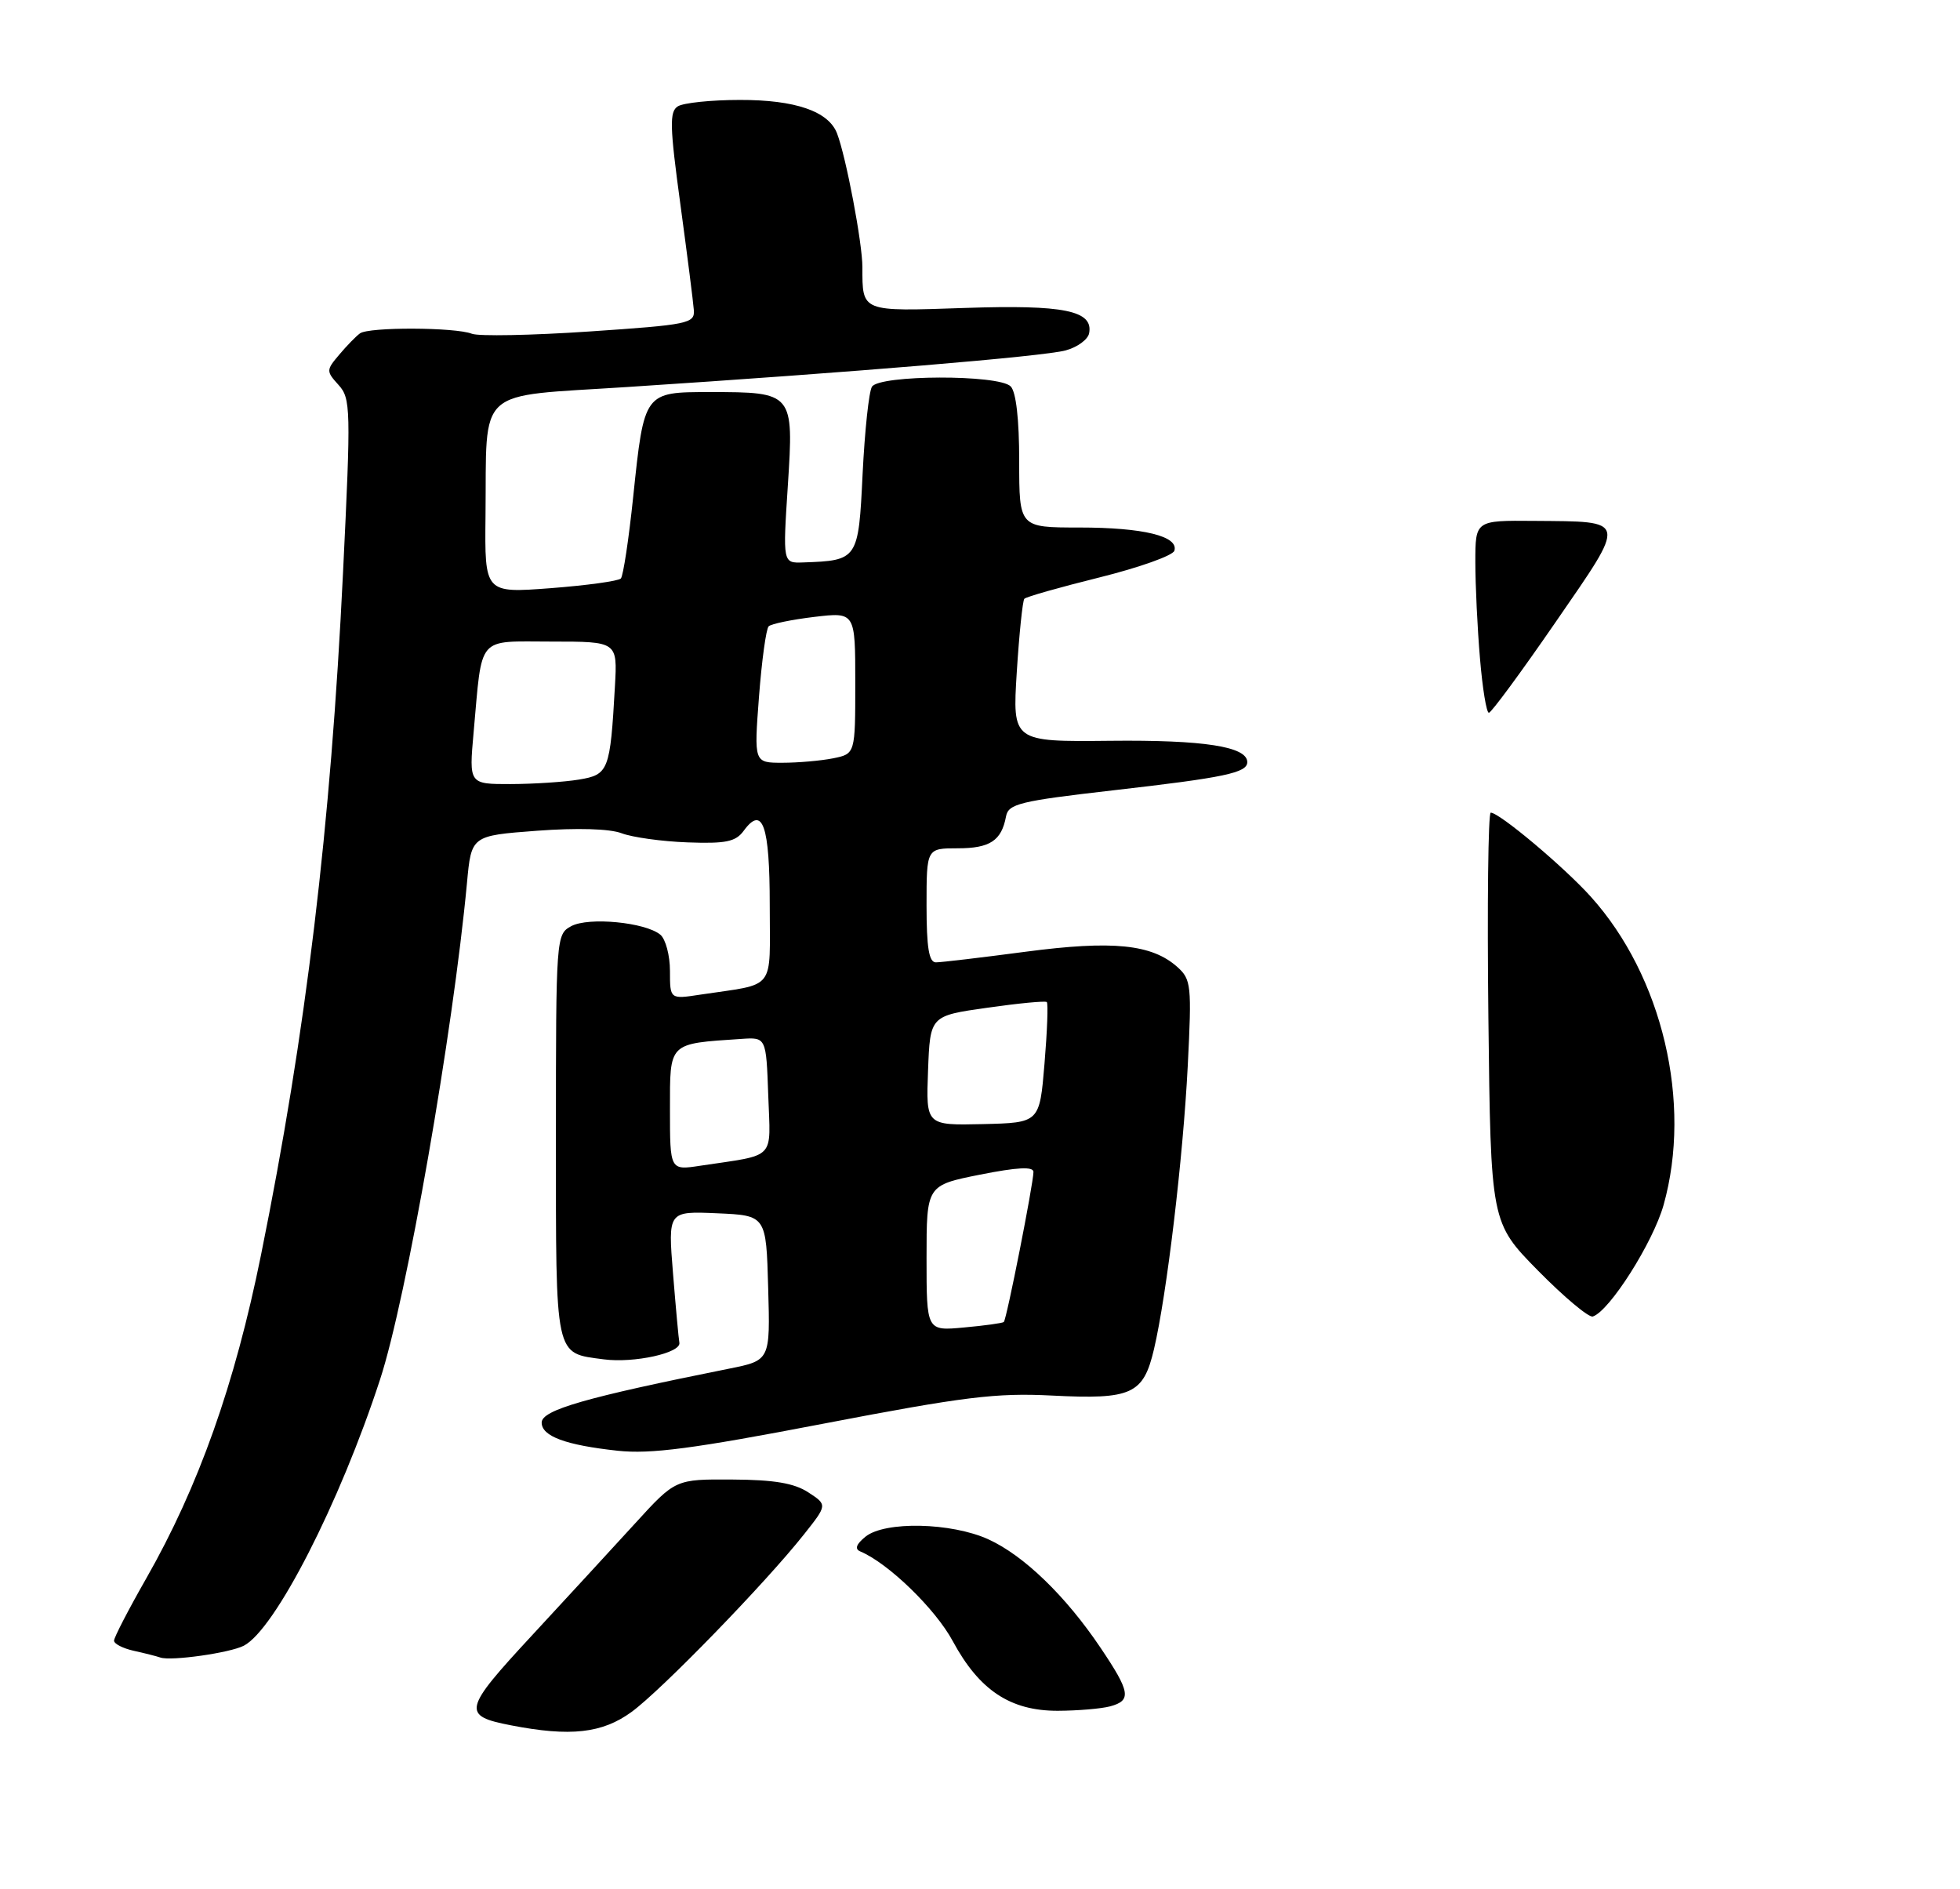 <?xml version="1.0" encoding="UTF-8" standalone="no"?>
<!DOCTYPE svg PUBLIC "-//W3C//DTD SVG 1.1//EN" "http://www.w3.org/Graphics/SVG/1.1/DTD/svg11.dtd" >
<svg xmlns="http://www.w3.org/2000/svg" xmlns:xlink="http://www.w3.org/1999/xlink" version="1.1" viewBox="0 0 275 265">
 <g >
 <path fill="currentColor"
d=" M 88.60 240.16 C 92.79 237.11 107.39 222.08 112.79 215.26 C 116.09 211.10 116.09 211.10 113.41 209.35 C 111.44 208.06 108.61 207.58 102.75 207.55 C 94.77 207.50 94.77 207.50 89.13 213.68 C 86.03 217.07 79.49 224.18 74.59 229.47 C 64.96 239.86 64.77 240.69 71.70 242.03 C 80.03 243.65 84.49 243.15 88.60 240.16 Z  M 155.75 239.37 C 158.79 238.55 158.60 237.37 154.42 231.16 C 149.52 223.87 143.63 218.19 138.66 215.93 C 133.45 213.57 124.17 213.37 121.44 215.56 C 120.14 216.61 119.89 217.29 120.69 217.63 C 124.63 219.28 131.25 225.70 133.68 230.22 C 137.40 237.11 141.75 240.00 148.40 239.99 C 151.20 239.98 154.51 239.70 155.75 239.37 Z  M 34.21 230.86 C 38.59 228.59 47.67 210.85 53.33 193.50 C 57.03 182.19 63.55 144.88 65.52 123.86 C 66.13 117.23 66.13 117.23 75.32 116.54 C 80.98 116.12 85.54 116.25 87.22 116.89 C 88.72 117.46 92.88 118.04 96.46 118.17 C 101.84 118.37 103.22 118.08 104.34 116.55 C 107.00 112.91 108.00 115.75 108.00 126.98 C 108.00 139.22 109.01 137.91 98.25 139.53 C 94.00 140.18 94.00 140.18 94.00 136.21 C 94.00 134.03 93.39 131.74 92.65 131.12 C 90.55 129.38 82.59 128.61 80.15 129.92 C 78.03 131.06 78.00 131.44 78.00 159.41 C 78.00 190.84 77.77 189.76 84.71 190.69 C 88.95 191.25 95.60 189.79 95.32 188.35 C 95.22 187.84 94.82 183.47 94.43 178.66 C 93.72 169.90 93.72 169.90 100.61 170.20 C 107.50 170.50 107.50 170.50 107.78 180.67 C 108.07 190.84 108.07 190.84 102.28 192.00 C 82.16 196.03 76.00 197.80 76.00 199.56 C 76.00 201.48 79.36 202.72 86.66 203.51 C 91.30 204.01 97.24 203.23 115.50 199.72 C 135.30 195.92 139.77 195.37 147.60 195.77 C 158.80 196.34 160.42 195.60 161.91 189.27 C 163.71 181.60 165.99 162.46 166.65 149.50 C 167.22 138.24 167.13 137.39 165.20 135.66 C 161.62 132.45 156.12 131.90 143.90 133.51 C 137.70 134.33 132.04 135.00 131.31 135.00 C 130.34 135.00 130.00 132.94 130.00 127.00 C 130.00 119.00 130.00 119.00 134.38 119.00 C 138.90 119.00 140.52 117.93 141.15 114.53 C 141.48 112.76 143.08 112.37 156.16 110.87 C 171.85 109.08 175.00 108.41 175.00 106.91 C 175.00 104.73 168.89 103.78 155.77 103.92 C 142.05 104.06 142.05 104.06 142.66 94.28 C 143.00 88.90 143.48 84.28 143.72 84.00 C 143.97 83.72 148.71 82.38 154.27 81.00 C 159.82 79.62 164.55 77.94 164.77 77.26 C 165.41 75.22 160.41 74.00 151.43 74.00 C 143.00 74.00 143.00 74.00 143.00 64.70 C 143.00 58.80 142.56 54.96 141.80 54.20 C 140.12 52.52 123.39 52.57 122.34 54.25 C 121.91 54.94 121.33 60.43 121.03 66.46 C 120.45 78.53 120.38 78.63 112.67 78.90 C 109.83 79.00 109.83 79.00 110.54 68.10 C 111.38 55.08 111.32 55.00 99.60 55.00 C 90.36 55.00 90.38 54.97 88.84 69.71 C 88.22 75.65 87.44 80.79 87.11 81.15 C 86.77 81.51 82.34 82.12 77.25 82.51 C 68.00 83.21 68.00 83.21 68.12 72.36 C 68.32 54.02 66.47 55.70 88.01 54.29 C 119.82 52.22 146.38 50.00 149.50 49.16 C 151.15 48.72 152.64 47.63 152.81 46.75 C 153.42 43.57 149.29 42.73 135.37 43.20 C 120.77 43.70 121.00 43.79 121.00 37.48 C 121.00 34.10 118.71 22.01 117.44 18.71 C 116.25 15.61 111.57 14.00 103.80 14.02 C 99.78 14.02 95.87 14.43 95.10 14.92 C 93.91 15.67 93.97 17.71 95.46 28.65 C 96.42 35.72 97.27 42.40 97.35 43.50 C 97.49 45.38 96.58 45.56 82.71 46.50 C 74.57 47.05 67.15 47.19 66.21 46.82 C 63.88 45.90 51.74 45.85 50.50 46.77 C 49.95 47.17 48.64 48.51 47.60 49.75 C 45.76 51.92 45.75 52.07 47.50 54.00 C 49.21 55.89 49.25 57.31 48.13 80.29 C 46.39 116.15 42.95 144.79 36.62 176.05 C 32.94 194.24 27.86 208.55 20.52 221.42 C 18.03 225.78 16.00 229.71 16.00 230.15 C 16.00 230.60 17.24 231.23 18.75 231.57 C 20.26 231.90 21.95 232.33 22.50 232.52 C 24.01 233.04 32.26 231.87 34.21 230.86 Z  M 215.81 178.26 C 209.16 171.50 209.16 171.50 208.83 142.75 C 208.65 126.94 208.80 114.00 209.16 114.00 C 210.38 114.00 219.46 121.63 223.21 125.80 C 233.25 136.95 237.44 154.69 233.41 169.04 C 231.93 174.29 225.83 183.92 223.48 184.68 C 222.92 184.86 219.47 181.97 215.81 178.26 Z  M 207.65 92.35 C 207.29 88.14 207.00 82.07 207.00 78.85 C 207.00 73.00 207.00 73.00 215.25 73.07 C 228.46 73.18 228.34 72.65 218.27 87.26 C 213.45 94.26 209.23 99.99 208.90 99.99 C 208.56 100.00 208.00 96.56 207.65 92.35 Z  M 130.00 176.49 C 130.00 166.28 130.00 166.28 137.50 164.78 C 142.74 163.74 145.00 163.62 145.00 164.40 C 144.99 166.06 141.23 185.11 140.84 185.45 C 140.65 185.61 138.14 185.96 135.25 186.22 C 130.00 186.71 130.00 186.71 130.00 176.49 Z  M 94.00 155.63 C 94.00 146.15 93.72 146.43 104.00 145.74 C 107.50 145.50 107.50 145.50 107.79 153.66 C 108.11 162.85 109.03 161.91 98.25 163.53 C 94.00 164.18 94.00 164.18 94.00 155.63 Z  M 130.21 150.19 C 130.50 142.50 130.50 142.50 138.50 141.37 C 142.90 140.74 146.67 140.38 146.87 140.57 C 147.08 140.76 146.93 144.64 146.55 149.21 C 145.86 157.50 145.86 157.50 137.89 157.69 C 129.92 157.87 129.92 157.87 130.21 150.19 Z  M 66.45 102.75 C 67.70 88.93 66.78 90.00 77.39 90.00 C 86.63 90.00 86.63 90.00 86.28 96.25 C 85.61 108.13 85.40 108.67 81.23 109.36 C 79.18 109.70 74.87 109.98 71.65 109.99 C 65.80 110.00 65.80 110.00 66.45 102.75 Z  M 106.49 97.75 C 106.88 92.66 107.49 88.21 107.85 87.86 C 108.21 87.51 111.09 86.92 114.25 86.54 C 120.00 85.86 120.00 85.86 120.00 95.80 C 120.00 105.75 120.00 105.75 116.88 106.38 C 115.16 106.72 111.96 107.00 109.77 107.00 C 105.79 107.00 105.79 107.00 106.49 97.75 Z "/>
</g>
</svg>